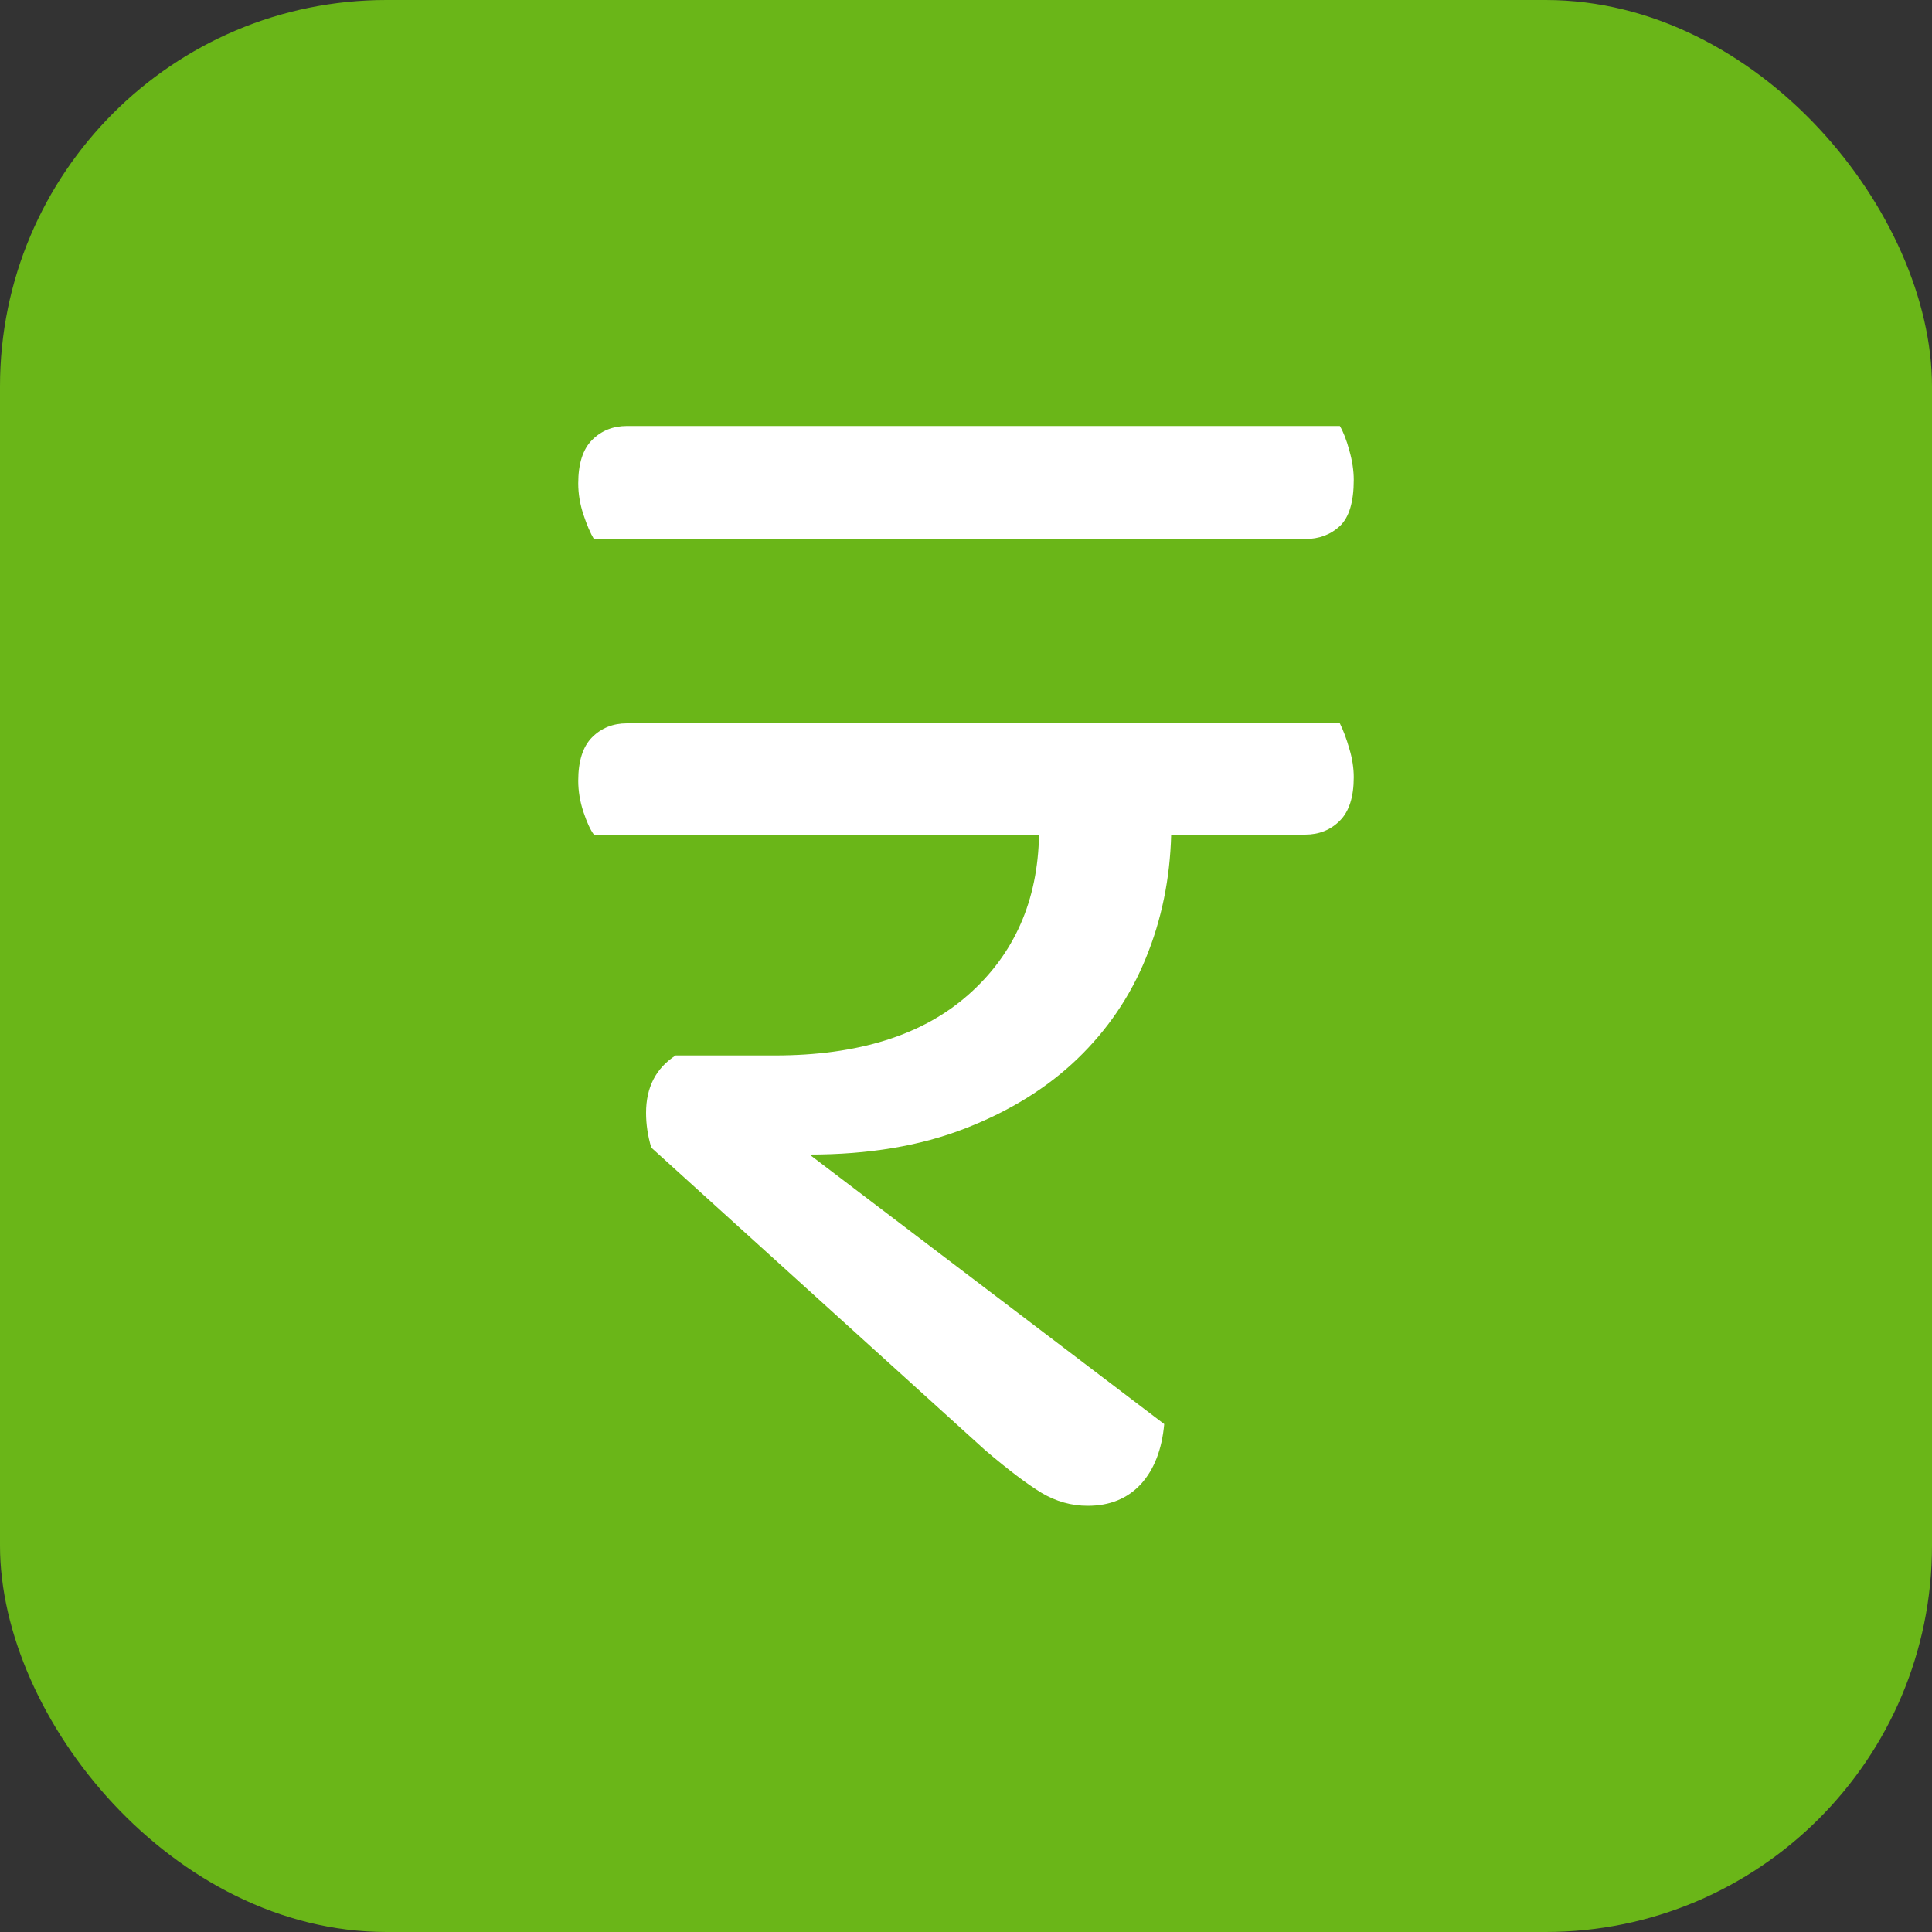 <svg xmlns="http://www.w3.org/2000/svg" width="256" height="256" viewBox="0 0 100 100"><rect x="0" y="0" width="100" height="100" fill="#333333" stroke="none"/><rect width="100" height="100" rx="20" fill="#6ab618"></rect><path fill="#fff" d="M53.78 43.20L30.74 43.20Q30.47 42.84 30.20 42.03Q29.93 41.22 29.93 40.41L29.93 40.41Q29.93 38.88 30.65 38.16Q31.37 37.44 32.45 37.44L32.45 37.44L69.35 37.44Q69.62 37.98 69.84 38.75Q70.07 39.51 70.07 40.23L70.07 40.23Q70.07 41.76 69.35 42.48Q68.63 43.20 67.55 43.20L67.55 43.20L60.62 43.20Q60.53 46.62 59.31 49.59Q58.10 52.56 55.76 54.81Q53.42 57.06 49.95 58.41Q46.49 59.76 41.90 59.76L41.90 59.76L60.26 73.71Q60.08 75.69 59.05 76.82Q58.01 77.94 56.30 77.94L56.30 77.94Q55.04 77.94 53.91 77.27Q52.79 76.59 50.99 75.06L50.99 75.06L33.71 59.40Q33.44 58.50 33.44 57.60L33.44 57.60Q33.44 55.62 34.97 54.63L34.97 54.63L40.10 54.63Q46.58 54.63 50.13 51.48Q53.69 48.33 53.78 43.20L53.78 43.20ZM67.55 27.90L30.74 27.90Q30.47 27.45 30.20 26.64Q29.93 25.83 29.93 25.02L29.93 25.02Q29.93 23.49 30.65 22.77Q31.37 22.05 32.45 22.05L32.45 22.05L69.35 22.05Q69.62 22.50 69.84 23.31Q70.07 24.12 70.07 24.84L70.07 24.84Q70.07 26.55 69.35 27.23Q68.63 27.90 67.55 27.90L67.55 27.90Z"></path></svg>